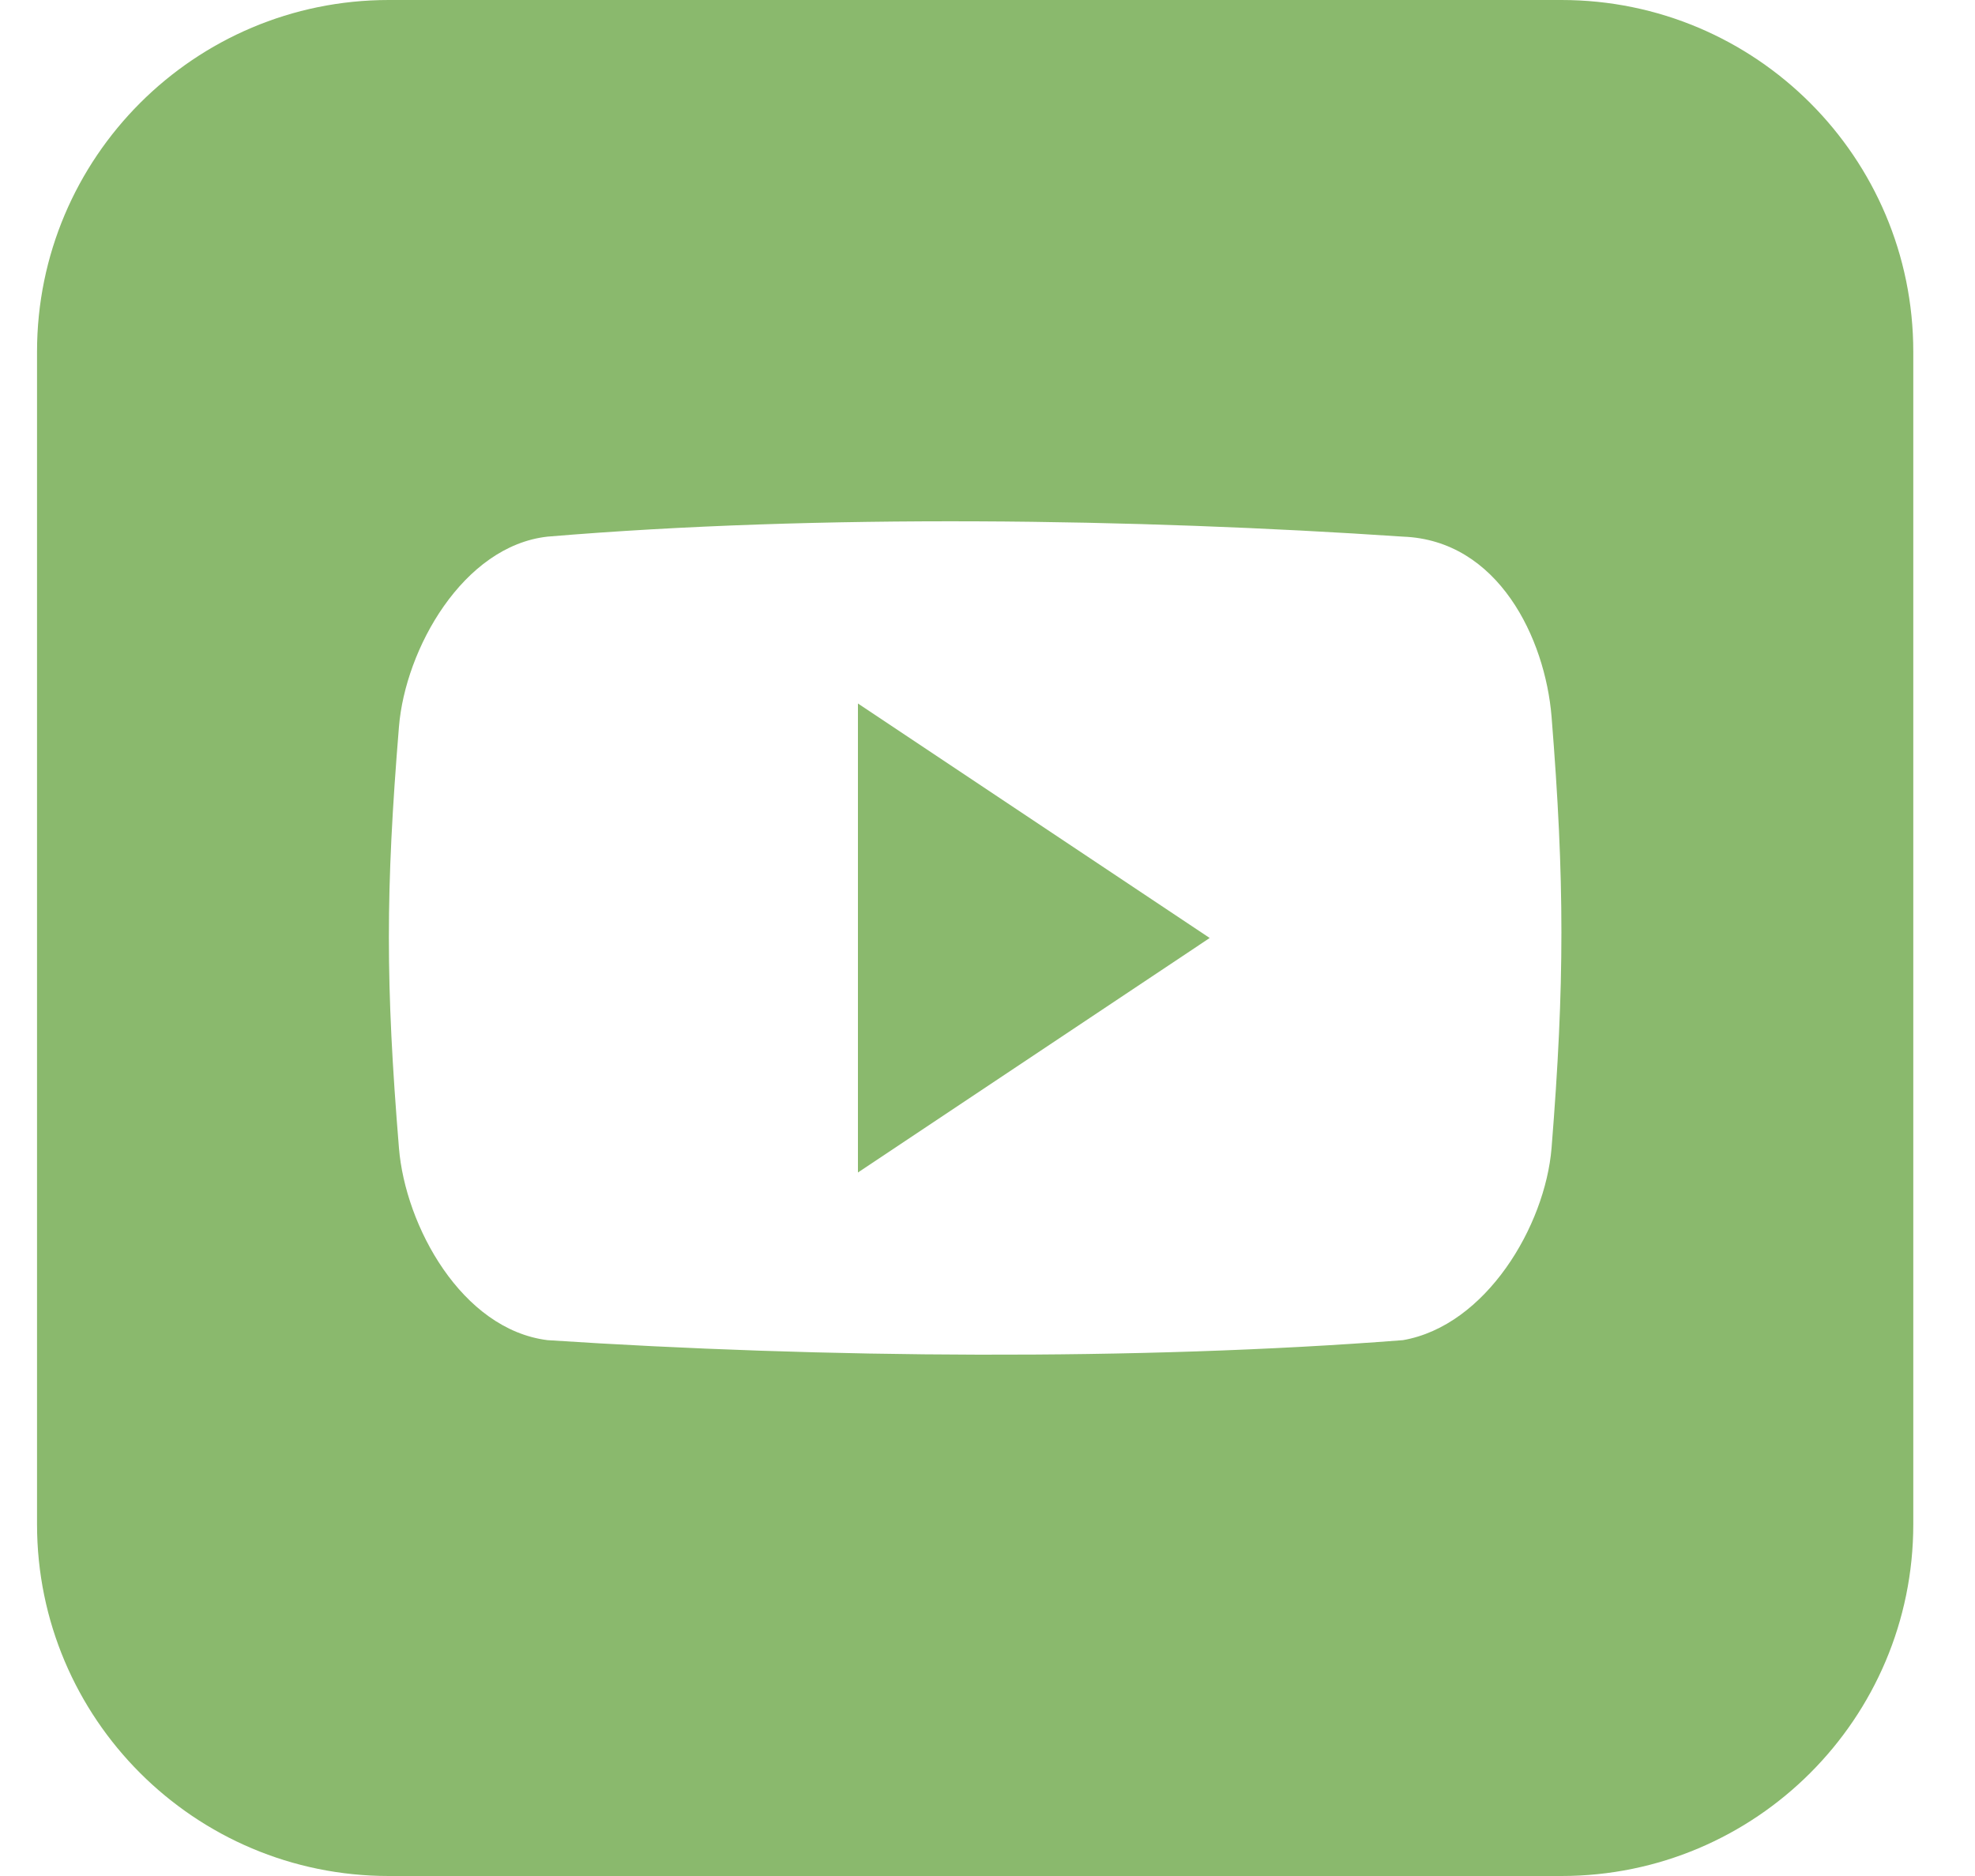 <svg width="20" height="19" viewBox="0 0 20 19" fill="none" xmlns="http://www.w3.org/2000/svg">
<path d="M15.812 0H3.937C1.97 0 0.375 1.595 0.375 3.562V15.438C0.375 17.405 1.97 19 3.937 19H15.812C17.78 19 19.375 17.405 19.375 15.438V3.562C19.375 1.595 17.78 0 15.812 0ZM15.712 11.627C15.647 12.418 15.047 13.427 14.207 13.573C11.517 13.782 8.33 13.756 5.544 13.573C4.675 13.464 4.104 12.416 4.04 11.627C3.904 9.967 3.904 9.021 4.04 7.361C4.104 6.572 4.689 5.53 5.544 5.435C8.298 5.204 11.503 5.253 14.207 5.435C15.174 5.471 15.647 6.467 15.712 7.258C15.845 8.918 15.845 9.967 15.712 11.627Z" fill="#8AB96D"/>
<path d="M8.688 11.875L12.25 9.5L8.688 7.125V11.875Z" fill="#8AB96D"/>
</svg>
